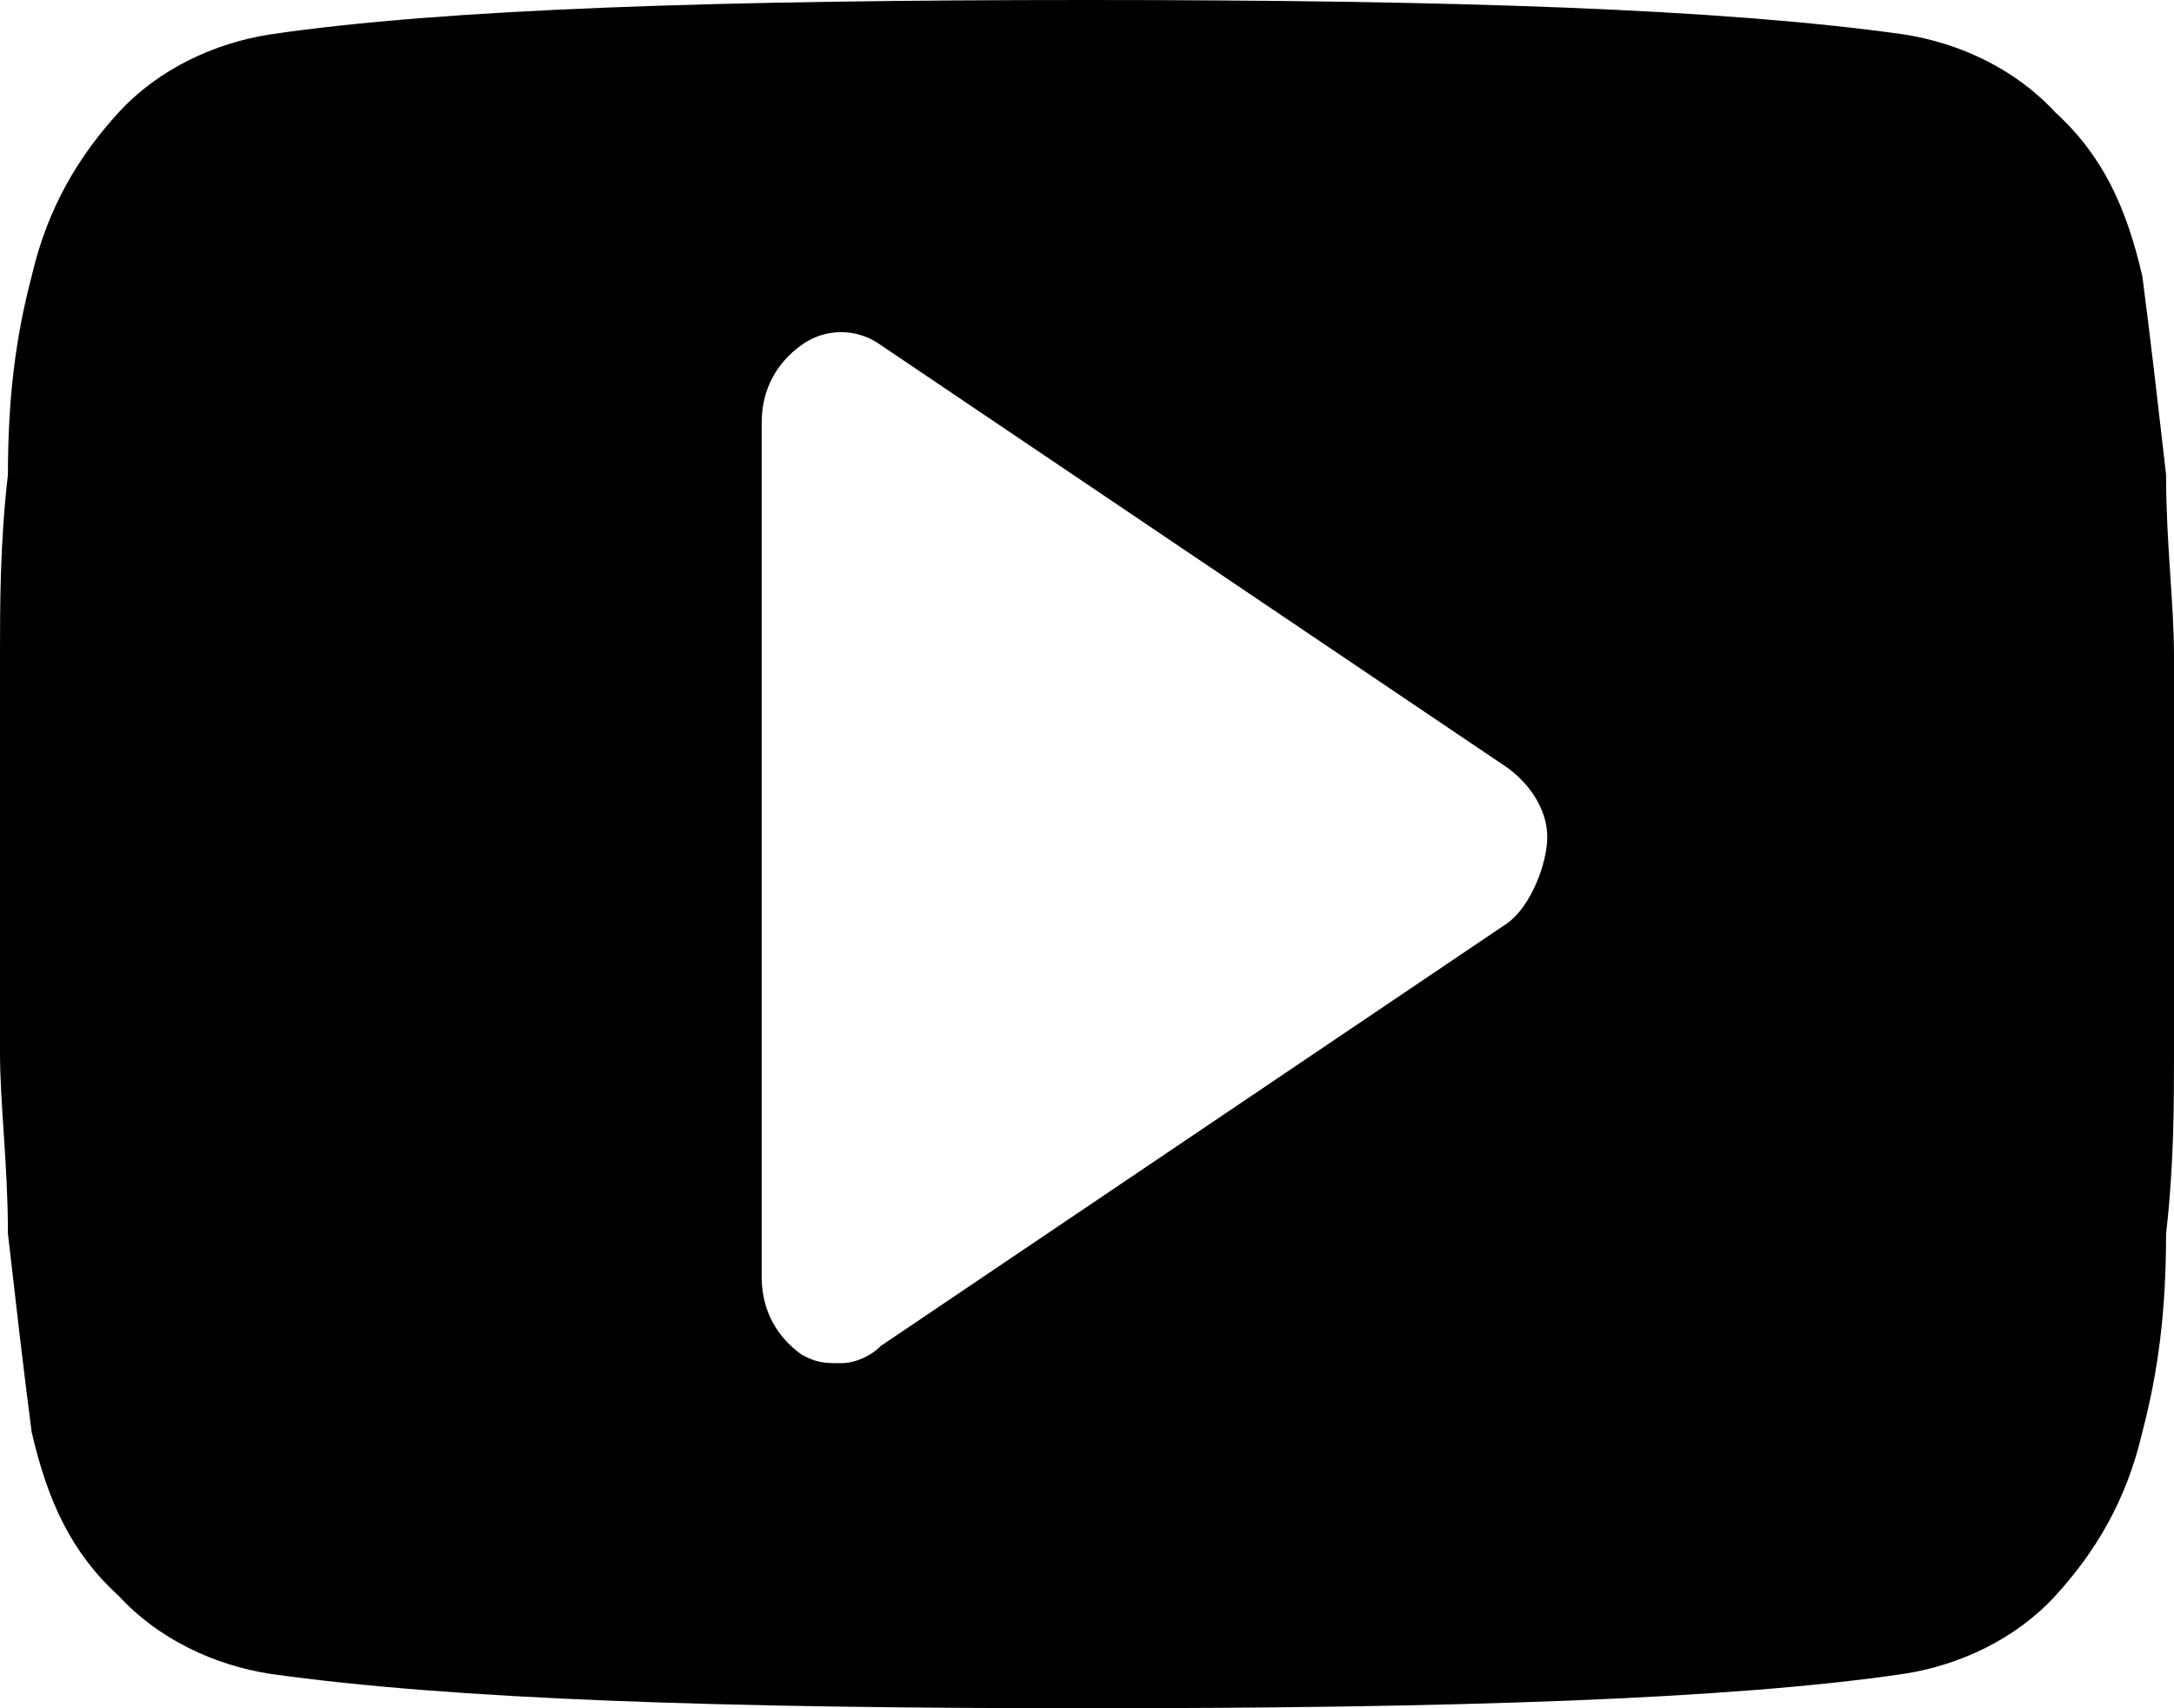 <svg width="14" height="11" viewBox="0 0 14 11" fill="none" xmlns="http://www.w3.org/2000/svg">
<path d="M14 4.222C14 3.889 13.949 3.5 13.949 3.056C13.898 2.611 13.847 2.167 13.796 1.778C13.693 1.333 13.54 1 13.234 0.722C12.978 0.444 12.62 0.278 12.263 0.222C11.088 0.056 9.35 0 7 0C4.65 0 2.861 0.056 1.737 0.222C1.38 0.278 1.022 0.444 0.766 0.722C0.511 1 0.307 1.333 0.204 1.778C0.102 2.167 0.051 2.556 0.051 3.056C3.11534e-06 3.5 0 3.889 0 4.222C0 4.556 0 4.944 0 5.5C0 6.056 0 6.5 0 6.778C0 7.111 0.051 7.5 0.051 7.944C0.102 8.389 0.153 8.833 0.204 9.222C0.307 9.667 0.46 10 0.766 10.278C1.022 10.556 1.38 10.722 1.737 10.778C2.912 10.944 4.65 11 7 11C9.35 11 11.139 10.944 12.263 10.778C12.62 10.722 12.978 10.556 13.234 10.278C13.489 10 13.693 9.667 13.796 9.222C13.898 8.833 13.949 8.444 13.949 7.944C14 7.5 14 7.111 14 6.778C14 6.444 14 6.056 14 5.5C14 4.944 14 4.5 14 4.222ZM9.708 5.944L5.672 8.667C5.62 8.722 5.518 8.778 5.416 8.778C5.314 8.778 5.263 8.778 5.161 8.722C5.007 8.611 4.905 8.444 4.905 8.222V2.722C4.905 2.5 5.007 2.333 5.161 2.222C5.314 2.111 5.518 2.111 5.672 2.222L9.708 4.944C9.861 5.056 9.964 5.222 9.964 5.389C9.964 5.556 9.861 5.833 9.708 5.944Z" fill="black"/>
</svg>
